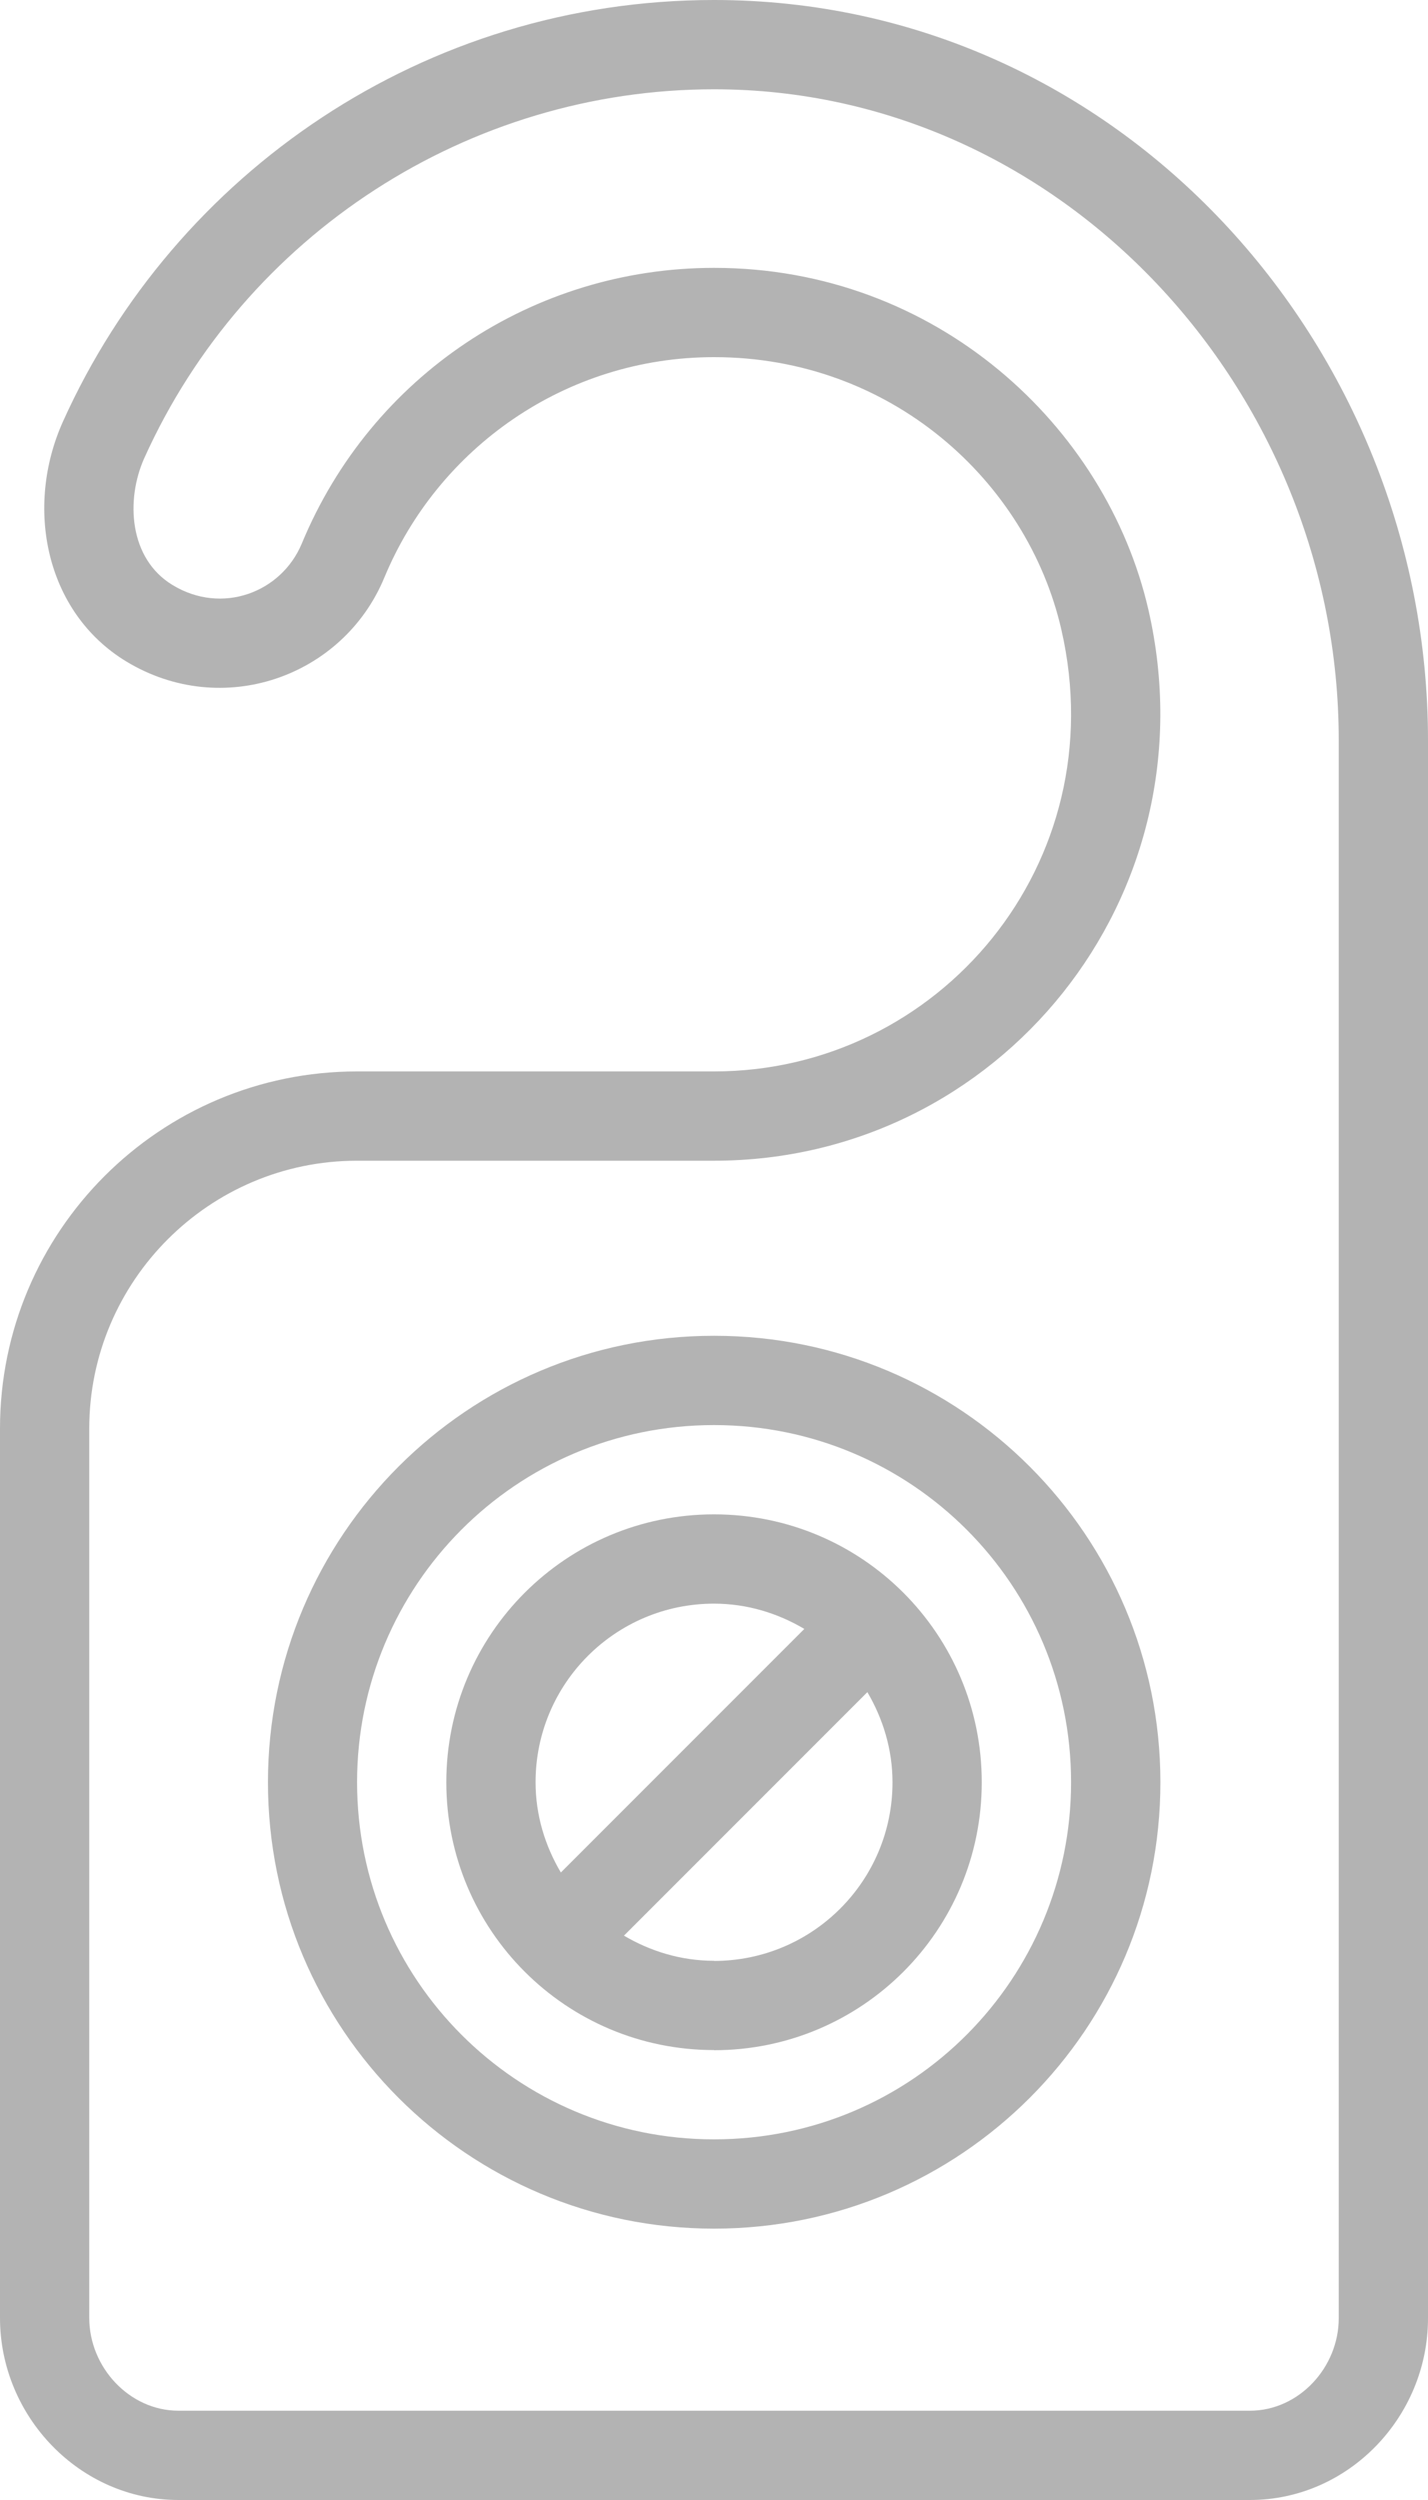<?xml version="1.0" encoding="UTF-8" standalone="no"?>
<svg width="20px" height="35px" viewBox="0 0 20 35" version="1.1" xmlns="http://www.w3.org/2000/svg" xmlns:xlink="http://www.w3.org/1999/xlink">
    <!-- Generator: Sketch 42 (36781) - http://www.bohemiancoding.com/sketch -->
    <title>private-icon</title>
    <desc>Created with Sketch.</desc>
    <defs></defs>
    <g id="Single-Listing" stroke="none" stroke-width="1" fill="none" fill-rule="evenodd" opacity="0.3">
        <g id="Muzbnb-SingleListing-1.1" transform="translate(-404, -623)" fill="#000000">
            <g id="listing-header" transform="translate(133, 545)">
                <g id="listing-characteristics" transform="translate(221, 75)">
                    <g id="private-room" transform="translate(0, 3)">
                        <g id="private-icon" transform="translate(50, 0)">
                            <g id="door-hanger-do-not-disturb-privacy">
                                <g id="line-icon-177" fill-rule="nonzero">
                                    <g id="Group">
                                        <path d="M10.001,1.25 C14.874,1.25 18.75,5.473 18.75,10.365 L18.75,32.455 C18.75,33.142 18.194,33.75 17.505,33.75 L2.5,33.75 C1.811,33.75 1.25,33.14 1.25,32.451 L1.25,20 C1.25,17.933 2.933,16.25 5,16.25 L10.001,16.25 C13.992,16.25 17.006,12.555 16.084,8.536 C15.492,5.963 13.109,3.75 10.001,3.75 C7.466,3.75 5.2,5.264 4.228,7.607 C3.941,8.299 3.105,8.61 2.416,8.19 C1.806,7.82 1.758,6.997 2.022,6.411 C3.436,3.276 6.569,1.25 10.001,1.25 L10.001,1.25 Z M10.001,0 C5.944,0 2.451,2.421 0.884,5.897 C0.34,7.101 0.637,8.572 1.766,9.259 C3.111,10.076 4.805,9.48 5.383,8.086 C6.134,6.275 7.918,5 10.001,5 C12.48,5 14.389,6.737 14.865,8.815 C15.617,12.091 13.149,15 10.001,15 L5,15 C2.239,15 0,17.239 0,20 L0,32.451 C0,33.831 1.119,35 2.5,35 L17.505,35 C18.886,35 20,33.836 20,32.455 L20,10.365 C20,4.835 15.674,0 10.001,0 Z" id="Shape"></path>
                                        <g transform="translate(3.75, 18.125)" id="Shape">
                                            <path d="M6.254,0.576 L6.249,0.576 C2.799,0.576 0.003,3.374 0.003,6.826 C0.001,10.277 2.799,13.076 6.251,13.076 C9.704,13.076 12.504,10.277 12.502,6.826 C12.502,3.375 9.704,0.576 6.254,0.576 Z M6.25,11.826 C3.487,11.826 1.251,9.59 1.251,6.826 C1.251,4.082 3.466,1.826 6.251,1.826 C9.015,1.826 11.251,4.061 11.251,6.826 C11.252,9.564 9.041,11.826 6.25,11.826 Z"></path>
                                            <path d="M6.25,3.076 C4.178,3.076 2.501,4.754 2.501,6.826 C2.501,8.899 4.178,10.576 6.25,10.576 L6.251,9.326 C5.789,9.326 5.36,9.193 4.989,8.974 L8.398,5.565 C8.616,5.936 8.75,6.365 8.75,6.827 C8.751,8.207 7.631,9.328 6.25,9.328 L6.25,10.578 C8.321,10.578 10.001,8.901 10,6.827 C10.001,4.759 8.33,3.076 6.25,3.076 Z M6.25,4.326 C6.713,4.326 7.144,4.46 7.515,4.68 L4.105,8.09 C3.885,7.718 3.751,7.29 3.751,6.826 C3.751,5.445 4.87,4.326 6.25,4.326 Z"></path>
                                        </g>
                                    </g>
                                </g>
                            </g>
                        </g>
                    </g>
                </g>
            </g>
        </g>
    </g>
</svg>